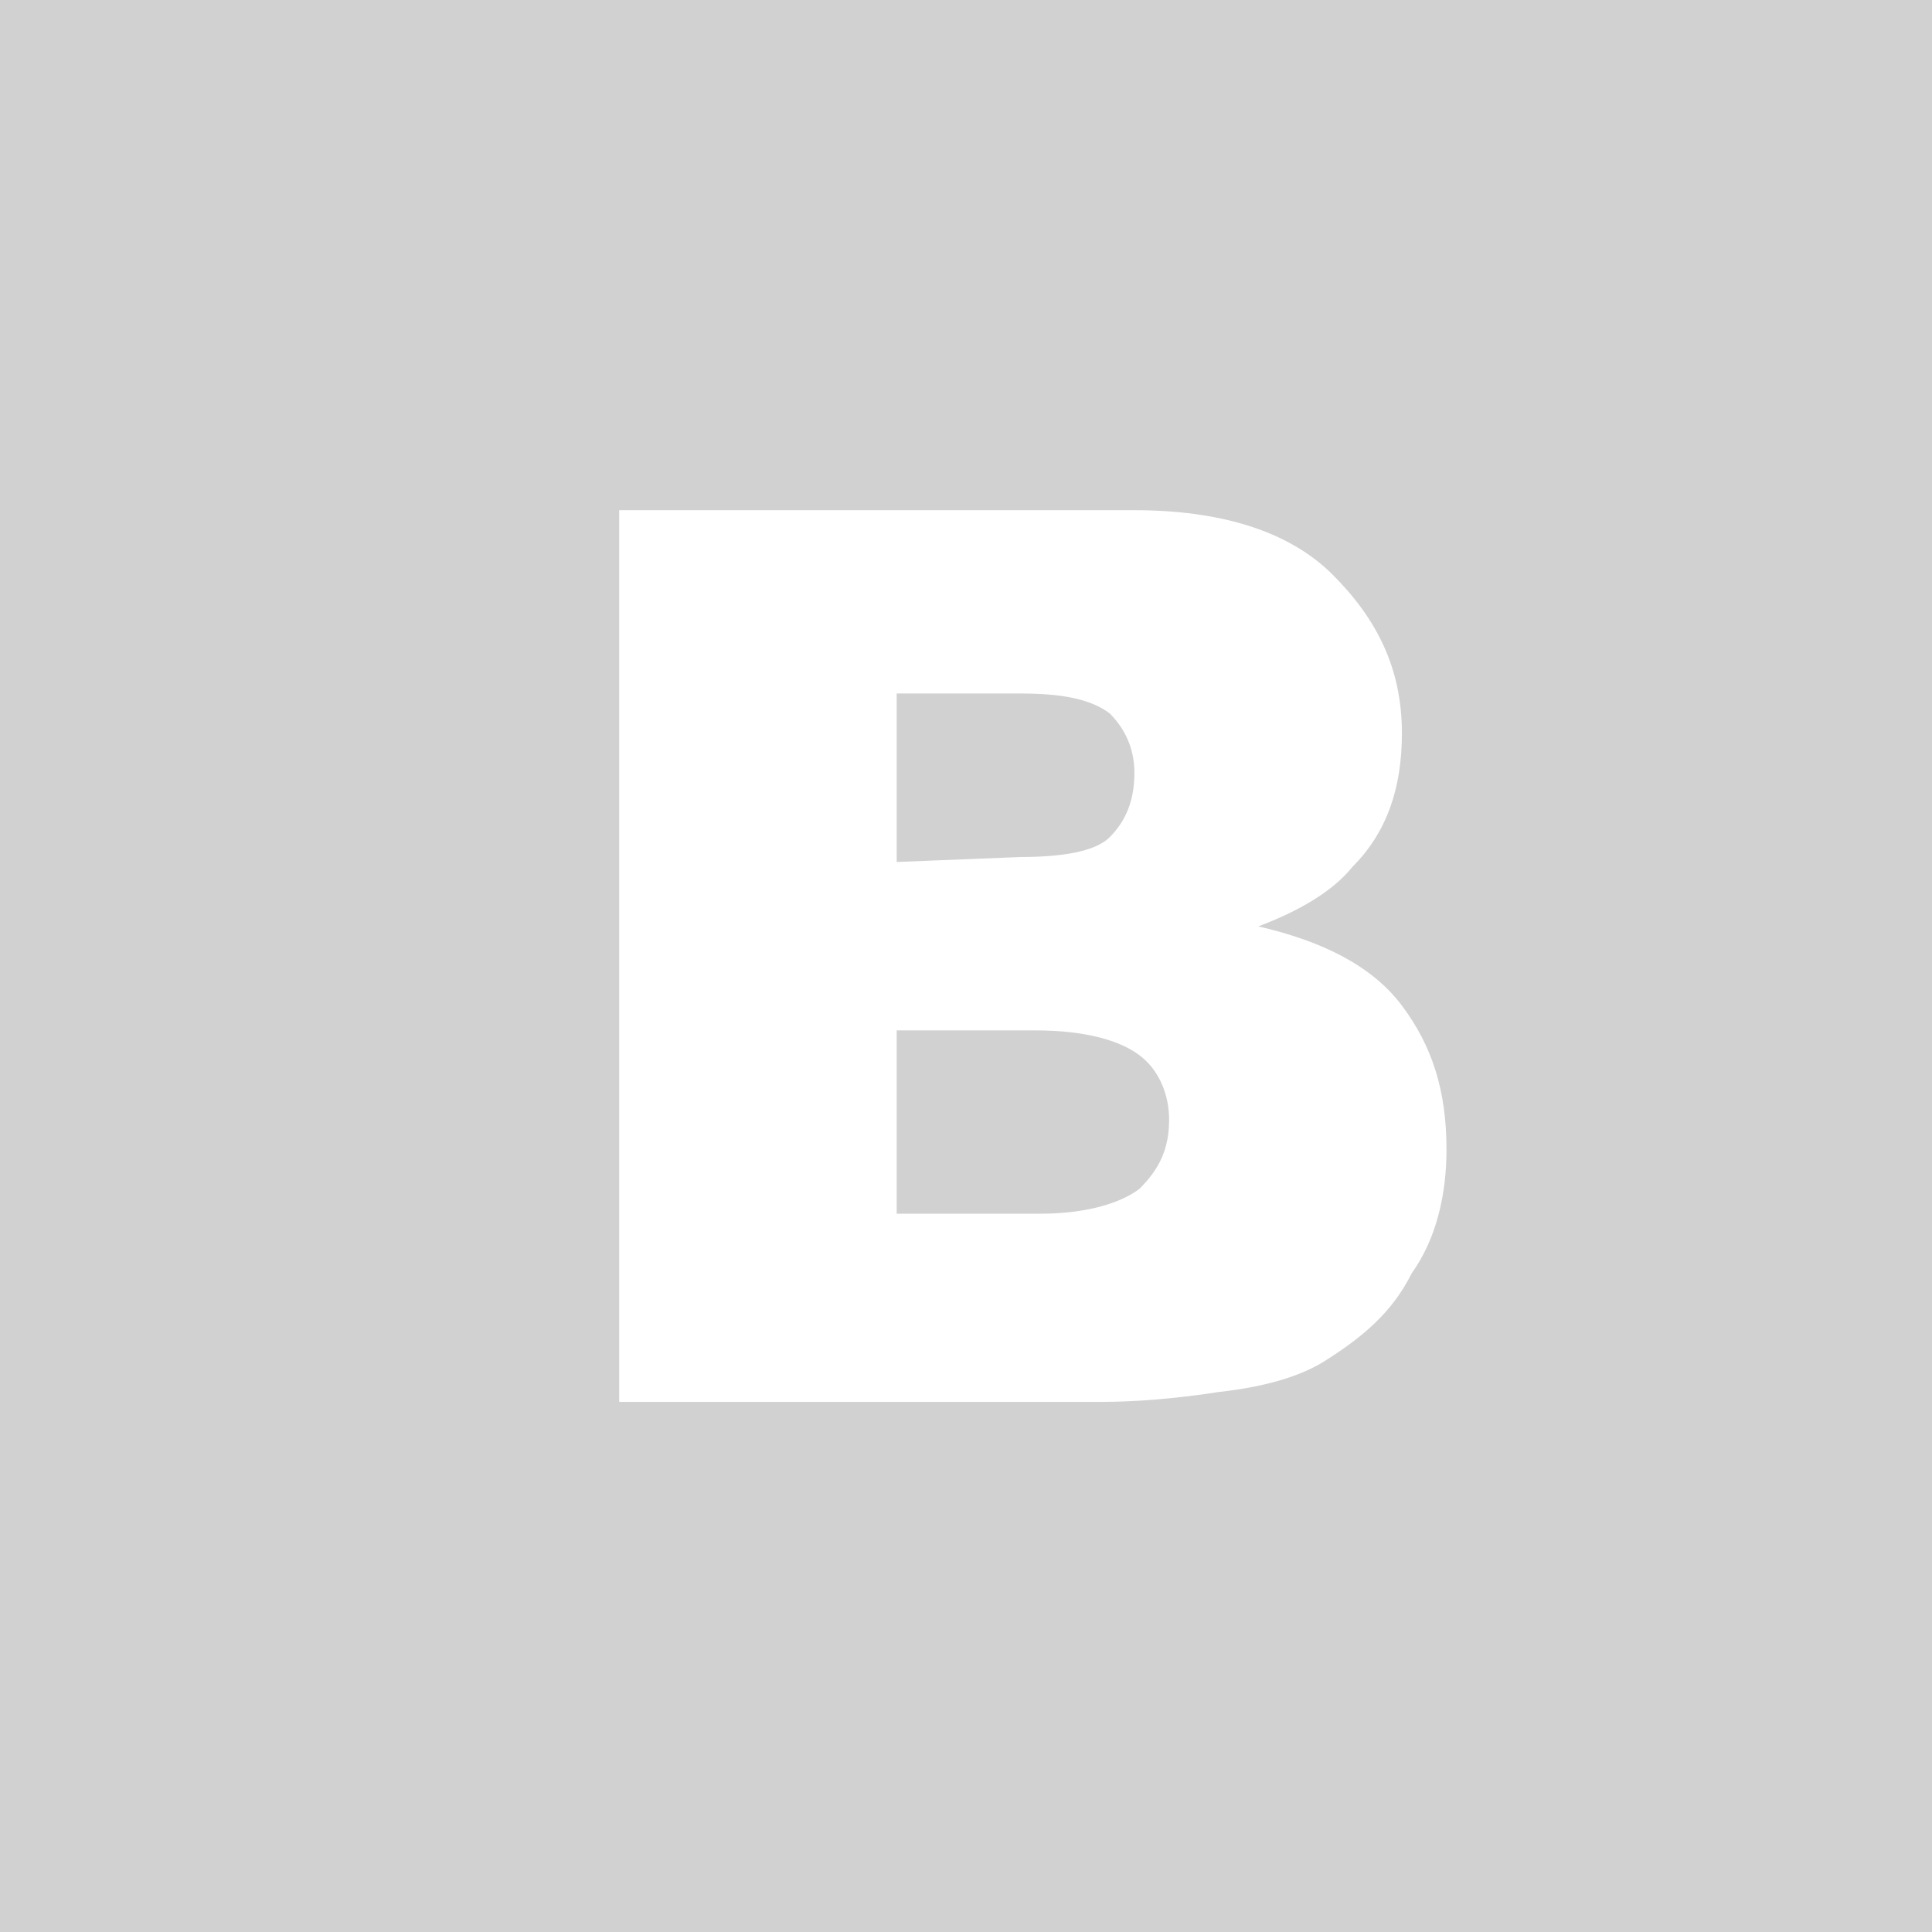<svg width="24" height="24" viewBox="0 0 24 24" fill="none" xmlns="http://www.w3.org/2000/svg">
<path d="M24 0H12H0V12V24H12H24V12V0ZM7.631 6.338H14.092C15.139 6.338 16 6.585 16.554 7.138C17.108 7.692 17.415 8.308 17.415 9.108C17.415 9.785 17.231 10.338 16.8 10.769C16.554 11.077 16.123 11.323 15.631 11.508C16.431 11.692 17.046 12 17.415 12.492C17.785 12.985 17.969 13.539 17.969 14.277C17.969 14.831 17.846 15.385 17.538 15.815C17.292 16.308 16.923 16.615 16.431 16.923C16.123 17.108 15.692 17.231 15.139 17.292C14.338 17.415 13.846 17.415 13.6 17.415H7.692V6.338H7.631ZM11.139 10.708V8.615H12.677C13.169 8.615 13.539 8.677 13.785 8.862C13.969 9.046 14.092 9.292 14.092 9.6C14.092 9.969 13.969 10.215 13.785 10.4C13.6 10.585 13.169 10.646 12.677 10.646L11.139 10.708ZM11.139 15.077V12.8H12.861C13.477 12.8 13.908 12.923 14.154 13.108C14.4 13.292 14.523 13.6 14.523 13.908C14.523 14.277 14.4 14.523 14.154 14.769C13.908 14.954 13.477 15.077 12.923 15.077H11.139Z" fill="#D1D1D1"/>
</svg>
